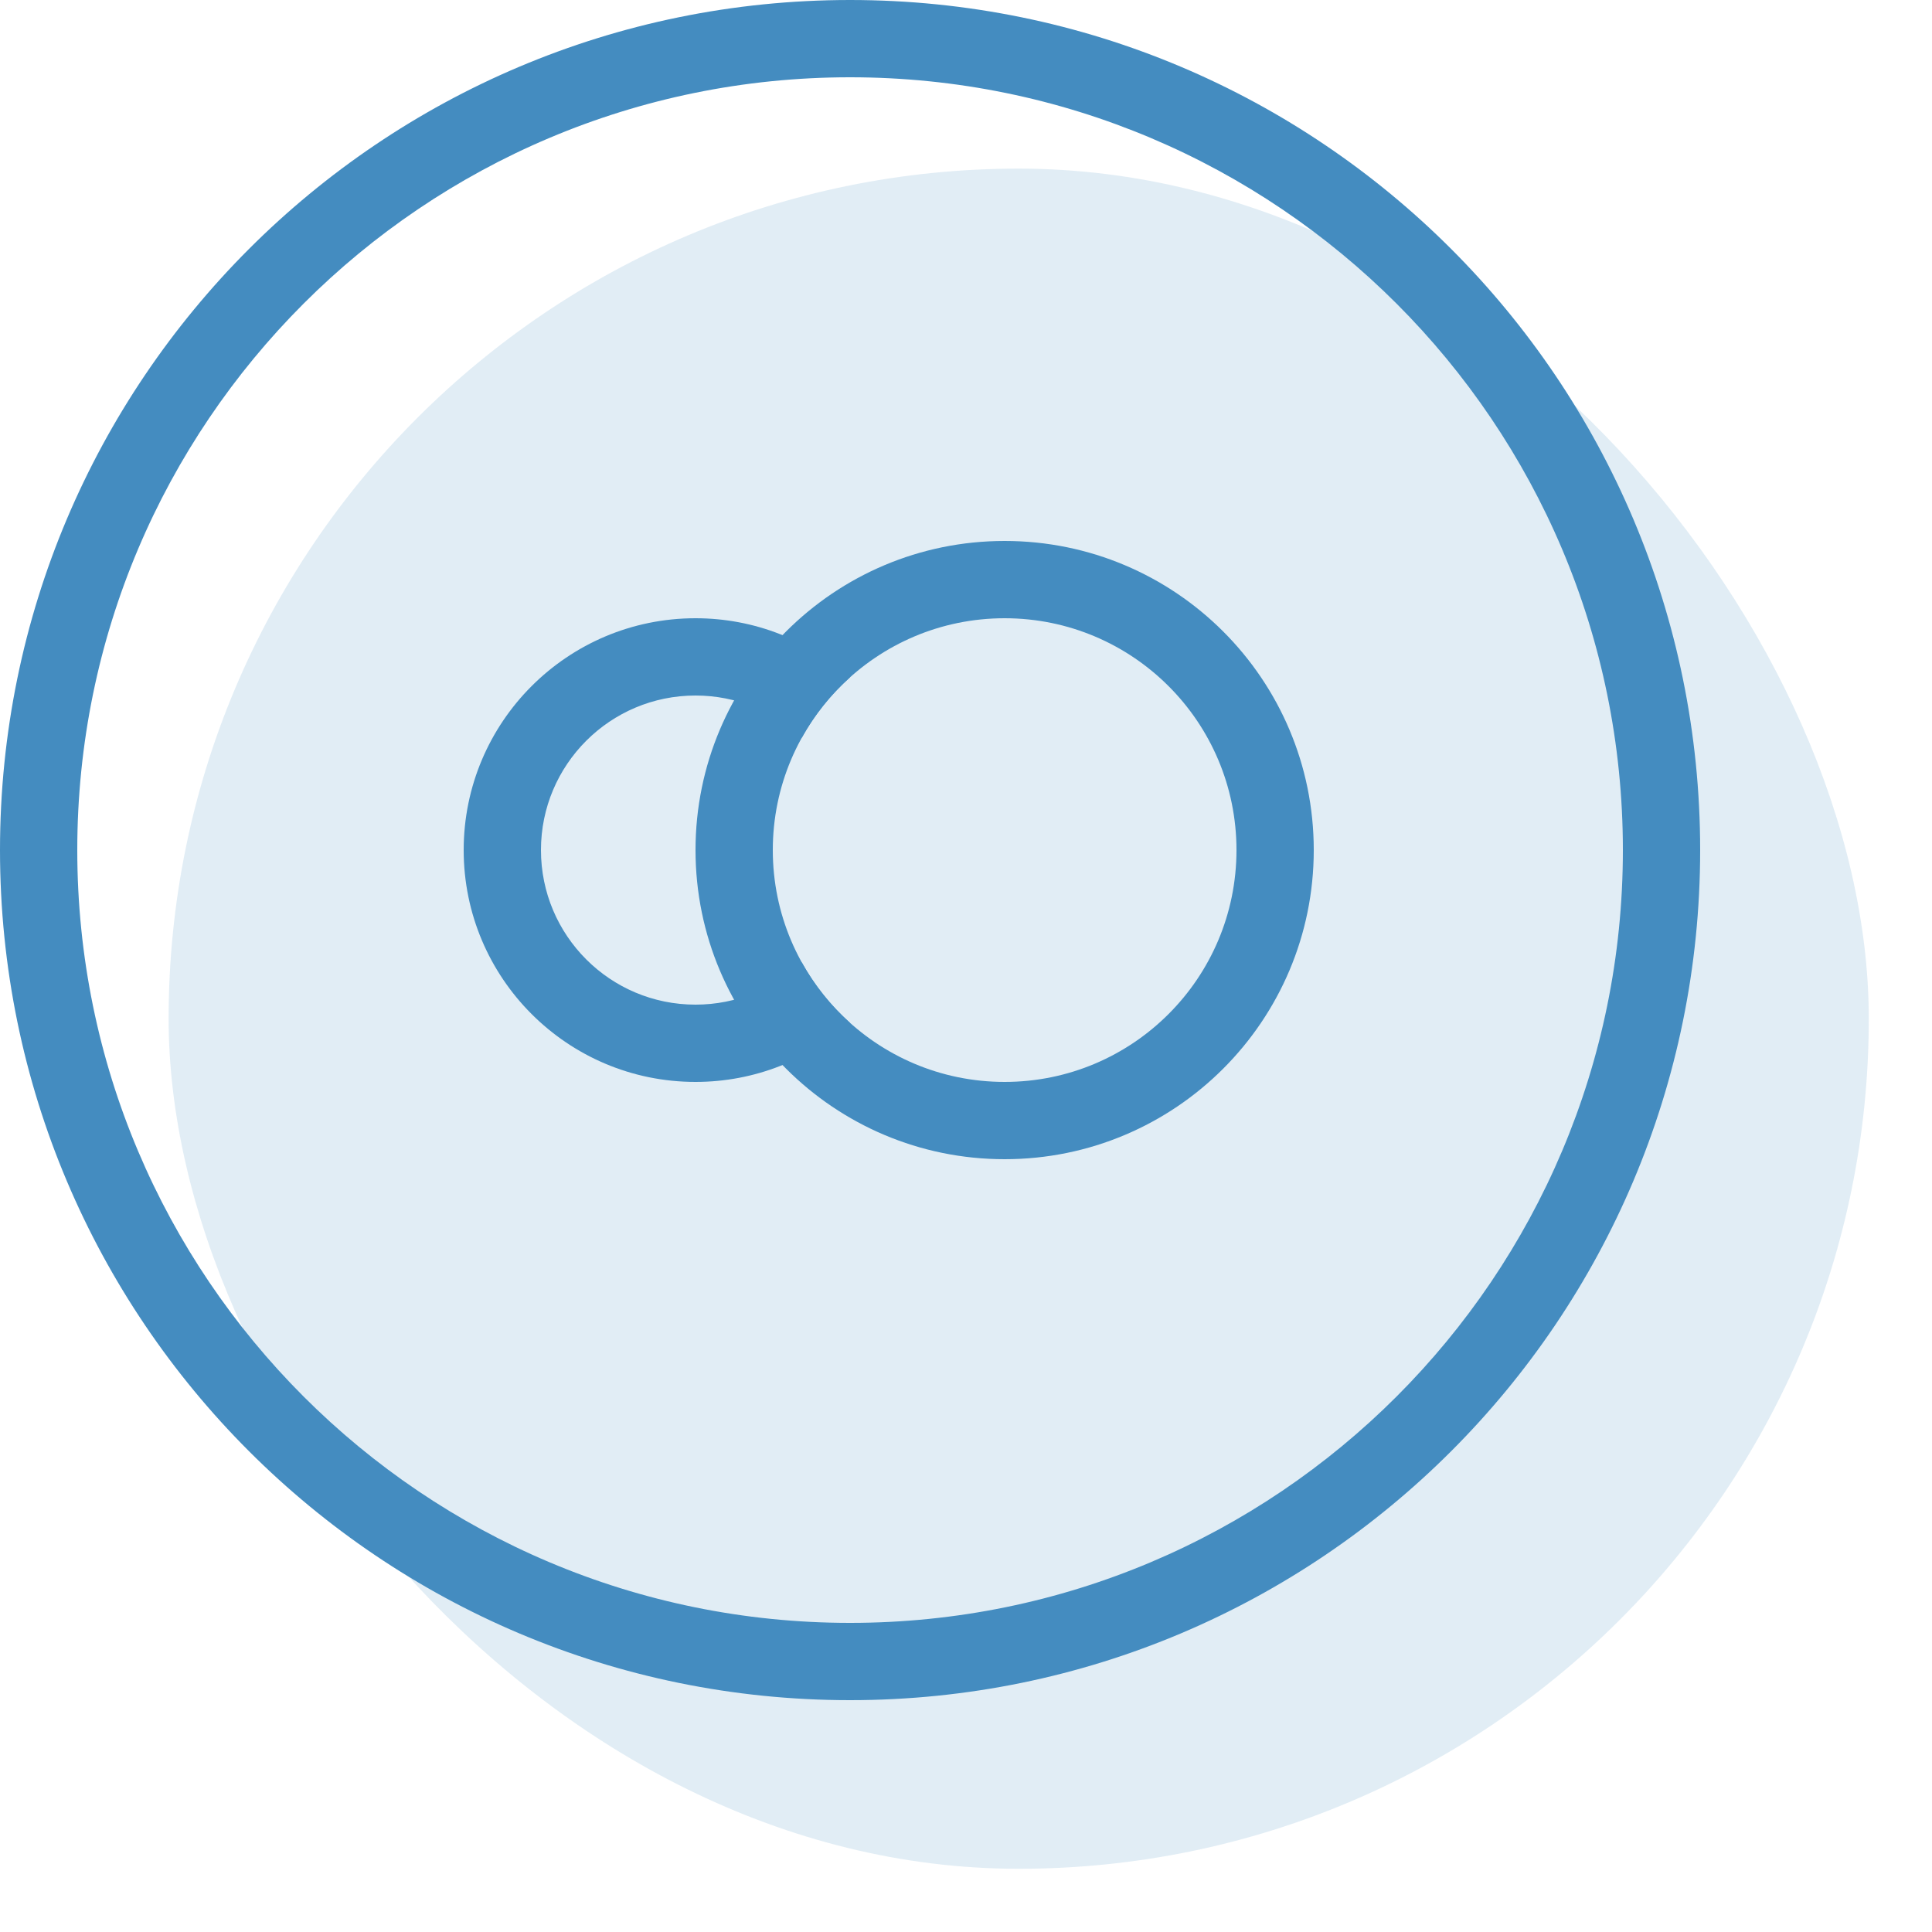 <?xml version="1.0" encoding="UTF-8" standalone="no"?>
<svg width="25px" height="25px" viewBox="0 0 25 25" version="1.1" xmlns="http://www.w3.org/2000/svg" xmlns:xlink="http://www.w3.org/1999/xlink" xmlns:sketch="http://www.bohemiancoding.com/sketch/ns">
    <!-- Generator: Sketch 3.3.3 (12072) - http://www.bohemiancoding.com/sketch -->
    <title>menu-campaigns-active</title>
    <desc>Created with Sketch.</desc>
    <defs></defs>
    <g id="Page-1" stroke="none" stroke-width="1" fill="none" fill-rule="evenodd" sketch:type="MSPage">
        <g id="colored-icons" sketch:type="MSLayerGroup" transform="translate(-83, -40)" fill="#448CC0">
            <g id="menu-campaigns-active" transform="translate(83, 40)" sketch:type="MSShapeGroup">
                <rect id="Rectangle-10483-Copy-3" fill-opacity="0.16" x="2.182" y="2.182" width="22" height="22" rx="16.364"></rect>
                <path d="M1,11 L1,11 C1,16.524 5.477,21 11,21 C16.524,21 21,16.523 21,11 C21,5.476 16.523,1 11,1 C5.476,1 1,5.477 1,11 L1,11 Z M0,11 C0,4.925 4.924,0 11,0 C17.075,0 22,4.924 22,11 C22,17.075 17.076,22 11,22 C4.925,22 0,17.076 0,11 L0,11 Z" id="Shape"></path>
                <path d="M11,13.236 C10.469,13.711 9.768,14 9,14 C7.343,14 6,12.657 6,11 C6,9.343 7.343,8 9,8 C9.768,8 10.469,8.289 11,8.764 C10.75,8.987 10.538,9.252 10.375,9.547 C10.016,9.208 9.532,9 9,9 C7.895,9 7,9.895 7,11 C7,12.105 7.895,13 9,13 C9.532,13 10.016,12.792 10.375,12.453 C10.538,12.748 10.75,13.013 11,13.236 Z" id="Oval-161"></path>
                <path d="M13,15 C15.209,15 17,13.209 17,11 C17,8.791 15.209,7 13,7 C10.791,7 9,8.791 9,11 C9,13.209 10.791,15 13,15 Z M13,14 C14.657,14 16,12.657 16,11 C16,9.343 14.657,8 13,8 C11.343,8 10,9.343 10,11 C10,12.657 11.343,14 13,14 Z" id="Oval-161-Copy-2"></path>
            </g>
        </g>
    </g>
</svg>
